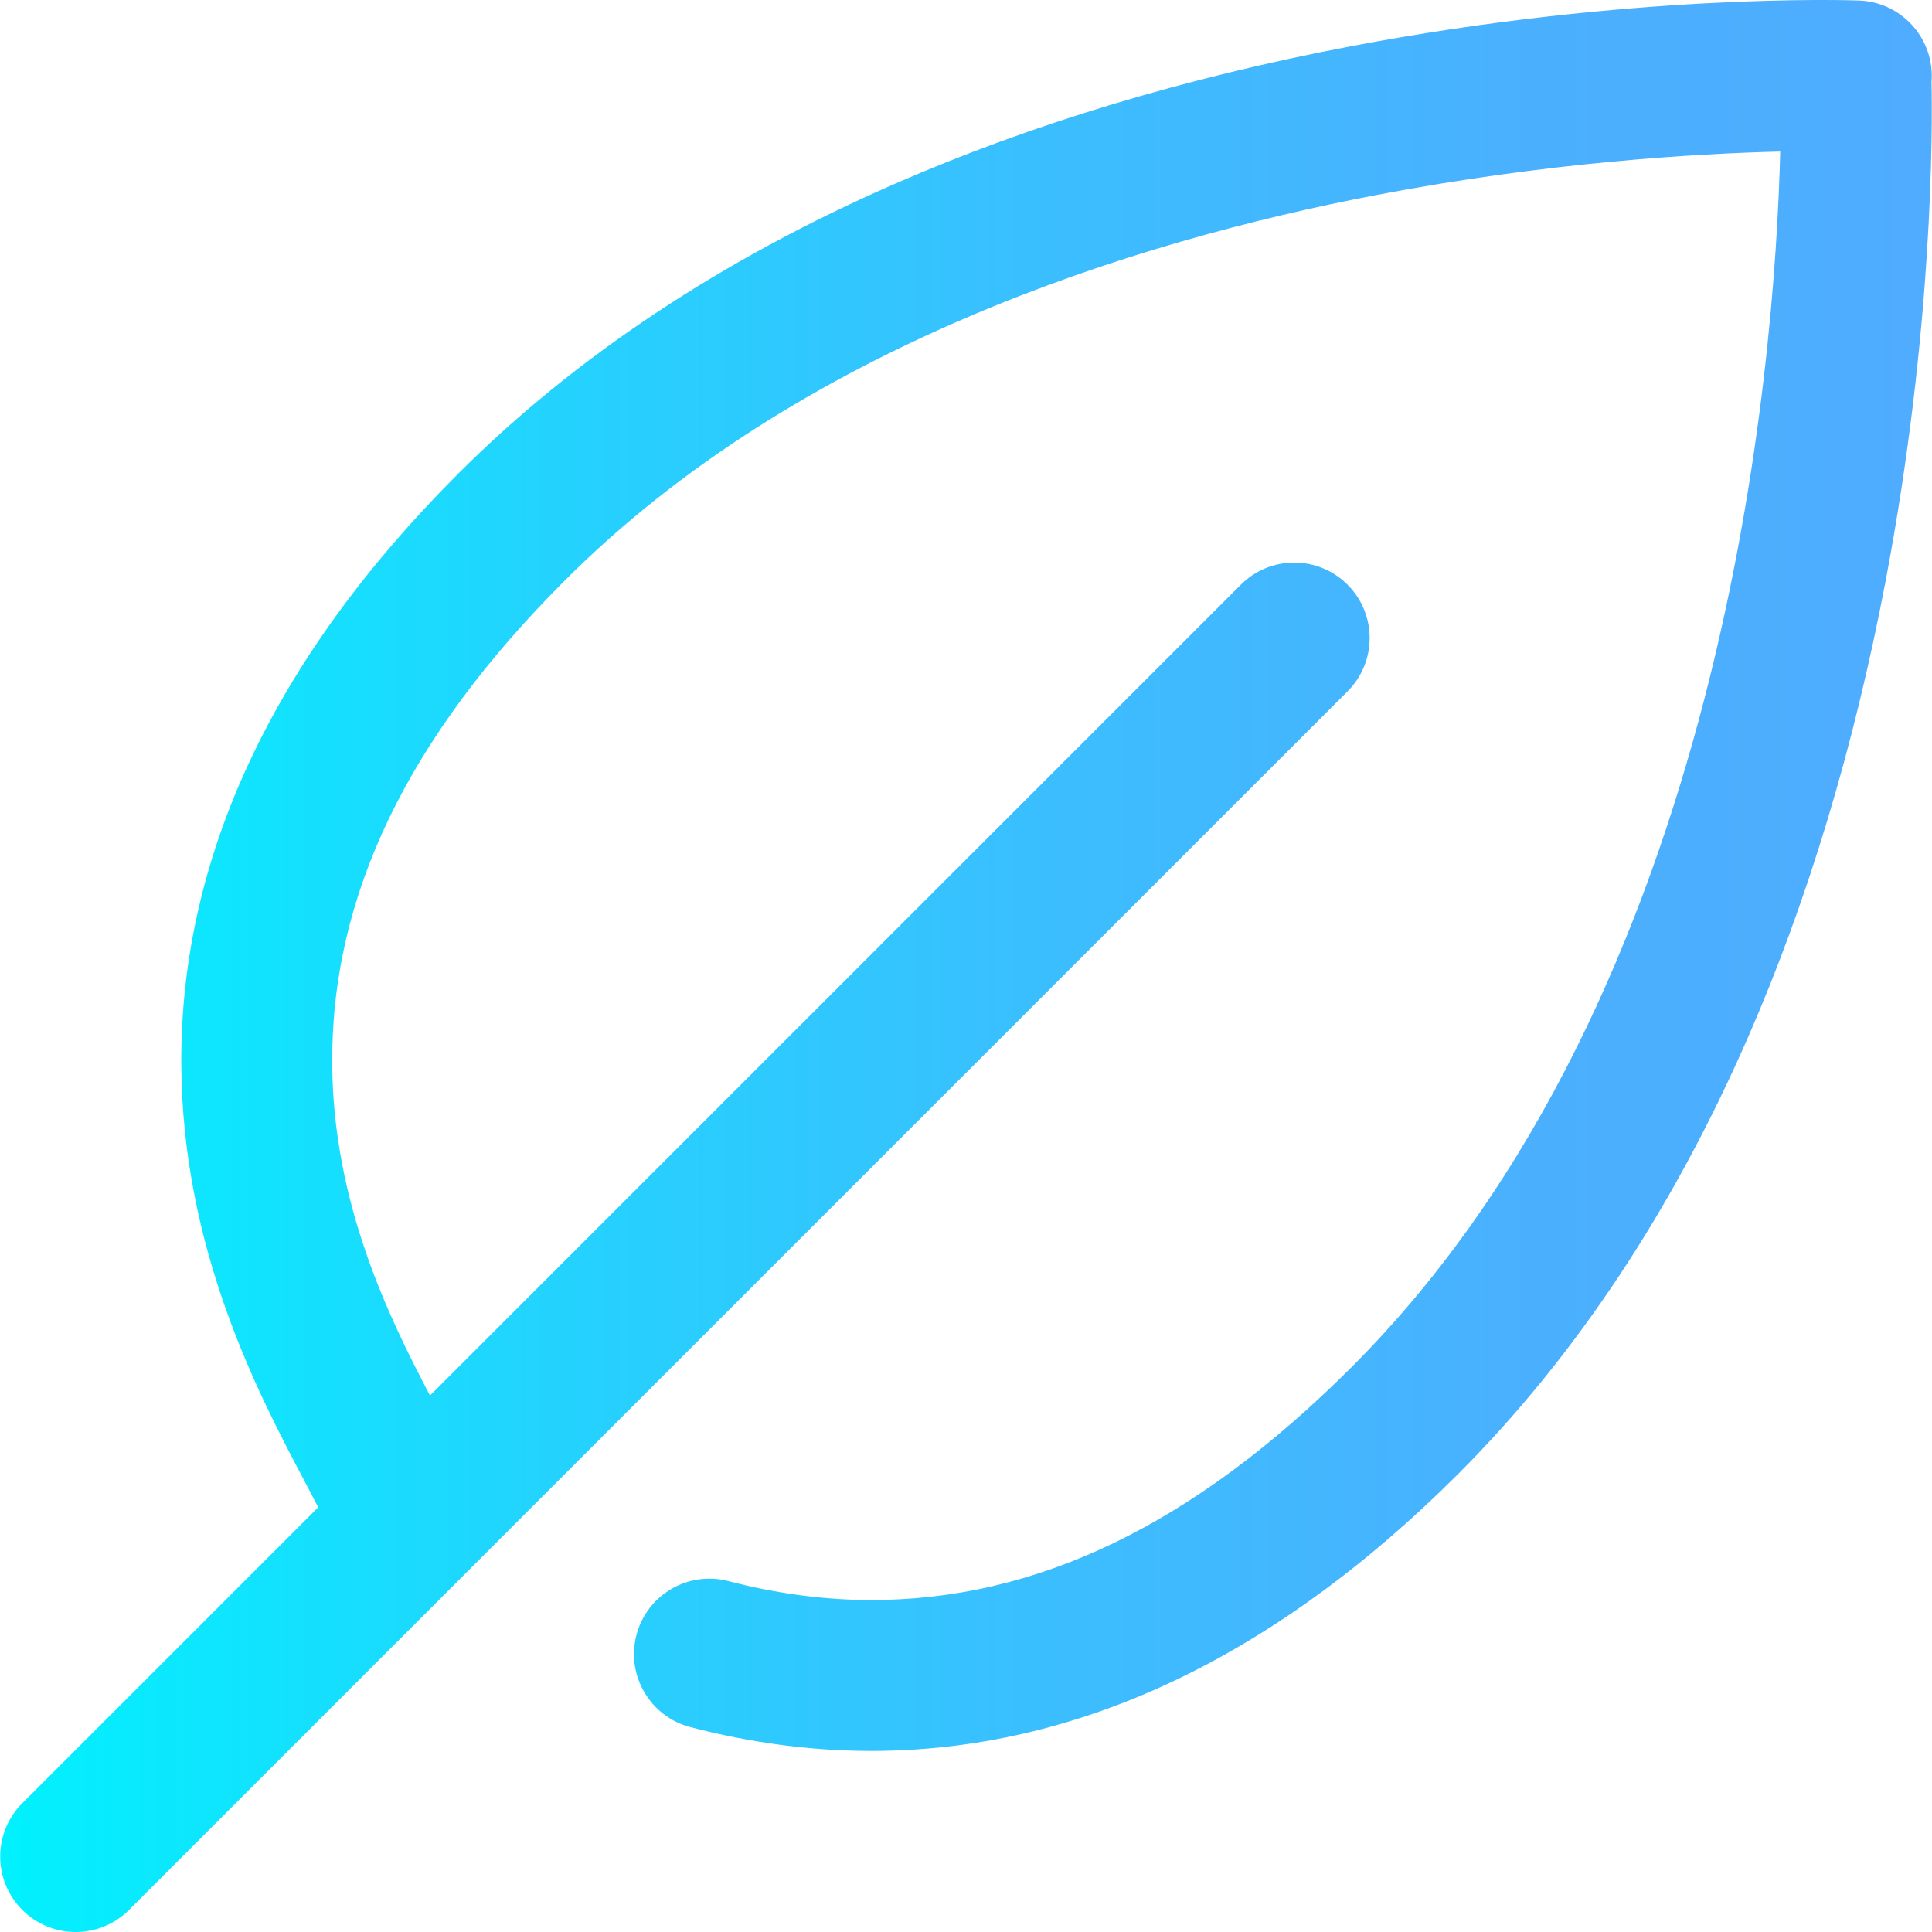 <?xml version="1.0" encoding="iso-8859-1"?>
<!-- Generator: Adobe Illustrator 19.0.0, SVG Export Plug-In . SVG Version: 6.00 Build 0)  -->
<svg version="1.1" id="Capa_1" xmlns="http://www.w3.org/2000/svg" xmlns:xlink="http://www.w3.org/1999/xlink" x="0px" y="0px"
	 viewBox="0 0 511.999 511.999" style="enable-background:new 0 0 511.999 511.999;" xml:space="preserve">
<linearGradient id="SVGID_1_" gradientUnits="userSpaceOnUse" x1="0.069" y1="257.906" x2="512.077" y2="257.906" gradientTransform="matrix(1 0 0 -1 -0.012 513.844)">
	<stop  offset="0" style="stop-color:#00F2FE"/>
	<stop  offset="0.021" style="stop-color:#03EFFE"/>
	<stop  offset="0.293" style="stop-color:#24D2FE"/>
	<stop  offset="0.554" style="stop-color:#3CBDFE"/>
	<stop  offset="0.796" style="stop-color:#4AB0FE"/>
	<stop  offset="1" style="stop-color:#4FACFE"/>
</linearGradient>
<path style="fill:url(#SVGID_1_);" d="M499.691,154.036c-8.342,43.903-20.591,84.536-36.409,120.767
	c-20.031,45.88-45.886,84.843-76.85,115.805c-48.713,48.711-101.033,73.403-155.526,73.403c-0.383,0-0.765-0.001-1.146-0.004
	c-15.395-0.097-31.143-2.219-46.802-6.309c-10.684-2.79-17.084-13.714-14.294-24.398c2.789-10.685,13.716-17.081,24.398-14.295
	c12.443,3.249,24.875,4.936,36.949,5.013c44.477,0.289,86.349-19.896,128.142-61.687C457.532,262.953,470.367,96.51,471.774,40.159
	c-22.317,0.542-61.759,2.852-107.2,11.554C300.94,63.899,212.01,91.5,149.723,153.788c-41.792,41.792-61.969,83.707-61.687,128.14
	c0.234,36.999,14.989,67.091,25.917,87.898l214.883-214.883c7.809-7.809,20.47-7.809,28.278,0c7.808,7.809,7.808,20.469,0,28.277
	L34.192,506.143c-3.904,3.904-9.022,5.857-14.14,5.857s-10.235-1.953-14.14-5.857c-7.808-7.809-7.808-20.469,0-28.277l78.415-78.415
	c-1.158-2.276-2.501-4.819-3.709-7.104c-12.066-22.832-32.262-61.044-32.573-110.165c-0.349-54.907,24.347-107.619,73.399-156.671
	c30.964-30.964,69.926-56.819,115.806-76.85c36.231-15.818,76.864-28.068,120.767-36.409C432.472-1.893,490.254,0.048,492.676,0.137
	c11.008,0.407,19.614,9.641,19.246,20.649c-0.011,0.313-0.028,0.623-0.053,0.931C512.121,33.499,512.424,87.013,499.691,154.036z"/>
<g>
</g>
<g>
</g>
<g>
</g>
<g>
</g>
<g>
</g>
<g>
</g>
<g>
</g>
<g>
</g>
<g>
</g>
<g>
</g>
<g>
</g>
<g>
</g>
<g>
</g>
<g>
</g>
<g>
</g>
</svg>
